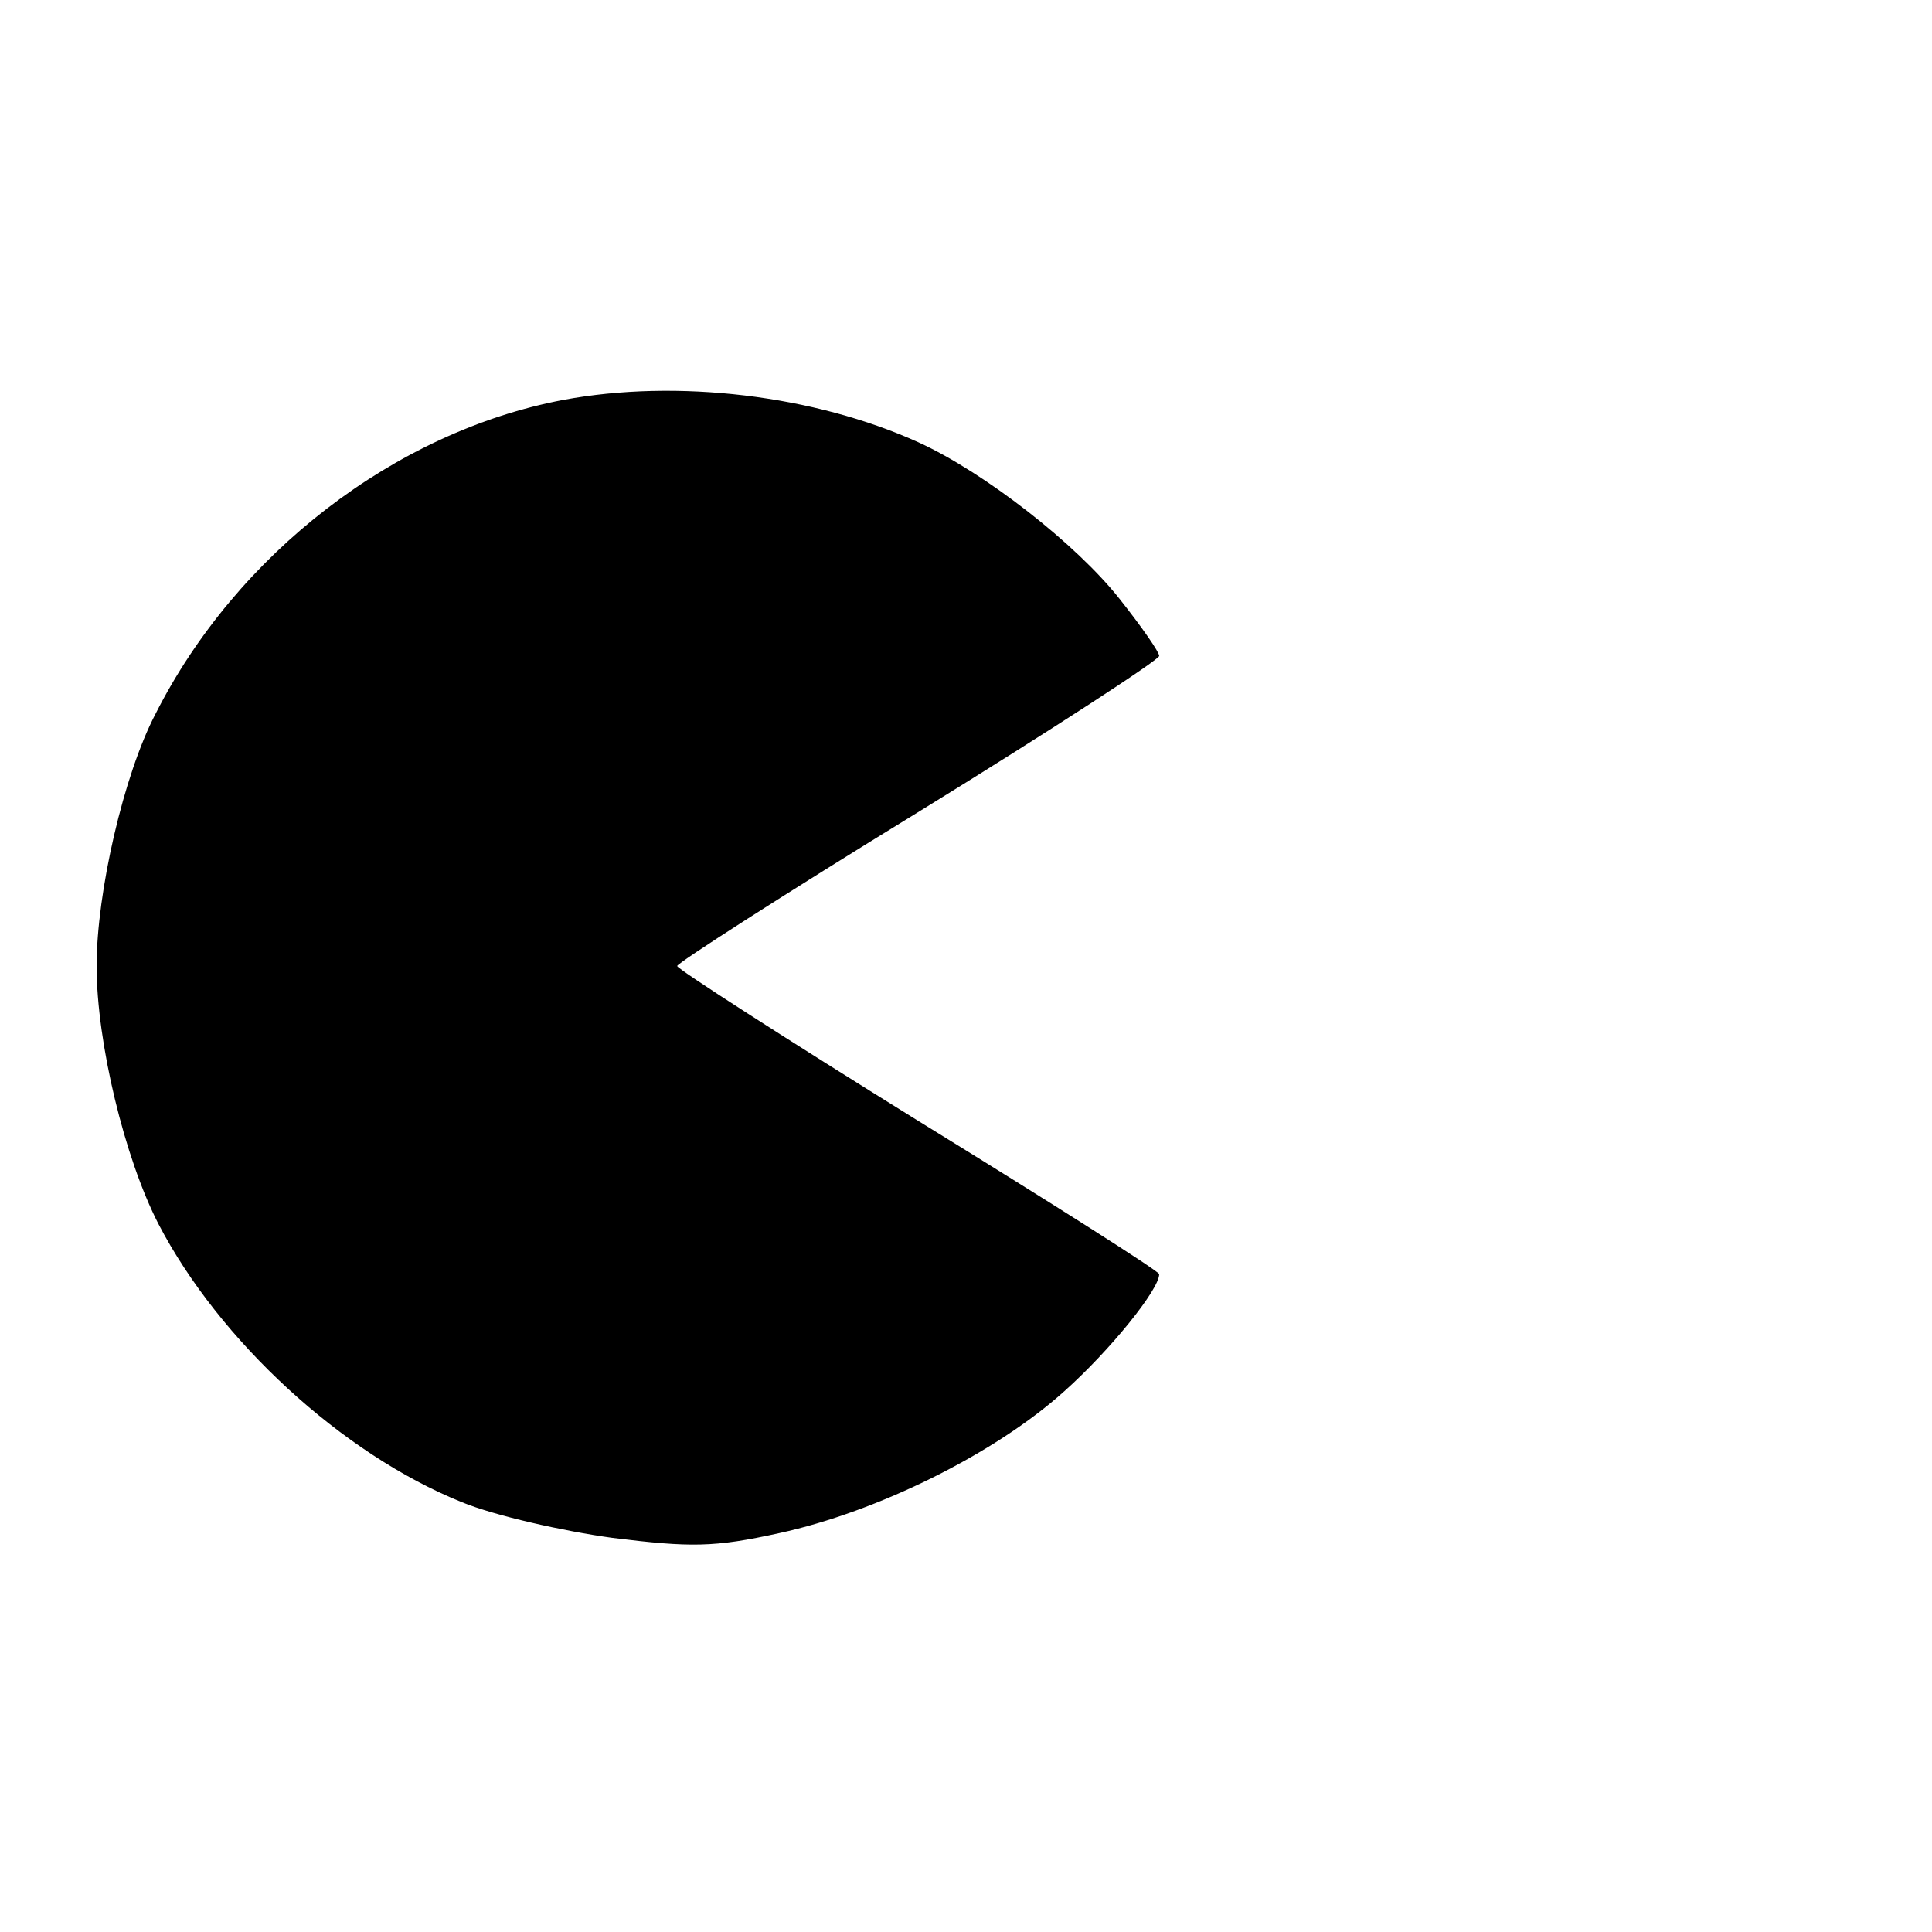 <?xml version="1.0" standalone="no"?>
<!DOCTYPE svg PUBLIC "-//W3C//DTD SVG 20010904//EN"
 "http://www.w3.org/TR/2001/REC-SVG-20010904/DTD/svg10.dtd">
<svg version="1.0" xmlns="http://www.w3.org/2000/svg"
 width="200pt" height="200pt" viewBox="0 0 200 200"
 preserveAspectRatio="xMidYMid meet">
<g transform="translate(0,200) scale(0.1,-0.1)"
fill="#000000" stroke="none">
<path d="M583 1586 c-174 -33 -338 -159 -422 -325 -33 -63 -61 -185 -61 -261
0 -79 29 -199 64 -267 63 -121 190 -238 314 -288 34 -14 105 -30 156 -37 81
-10 105 -10 173 5 101 22 223 82 295 147 47 42 98 105 98 121 0 3 -112 74
-250 159 -137 85 -249 157 -249 160 0 3 112 75 249 159 138 85 250 158 250
162 0 4 -18 30 -41 59 -45 57 -140 131 -208 162 -108 49 -250 66 -368 44z"/>
</g>
</svg>
